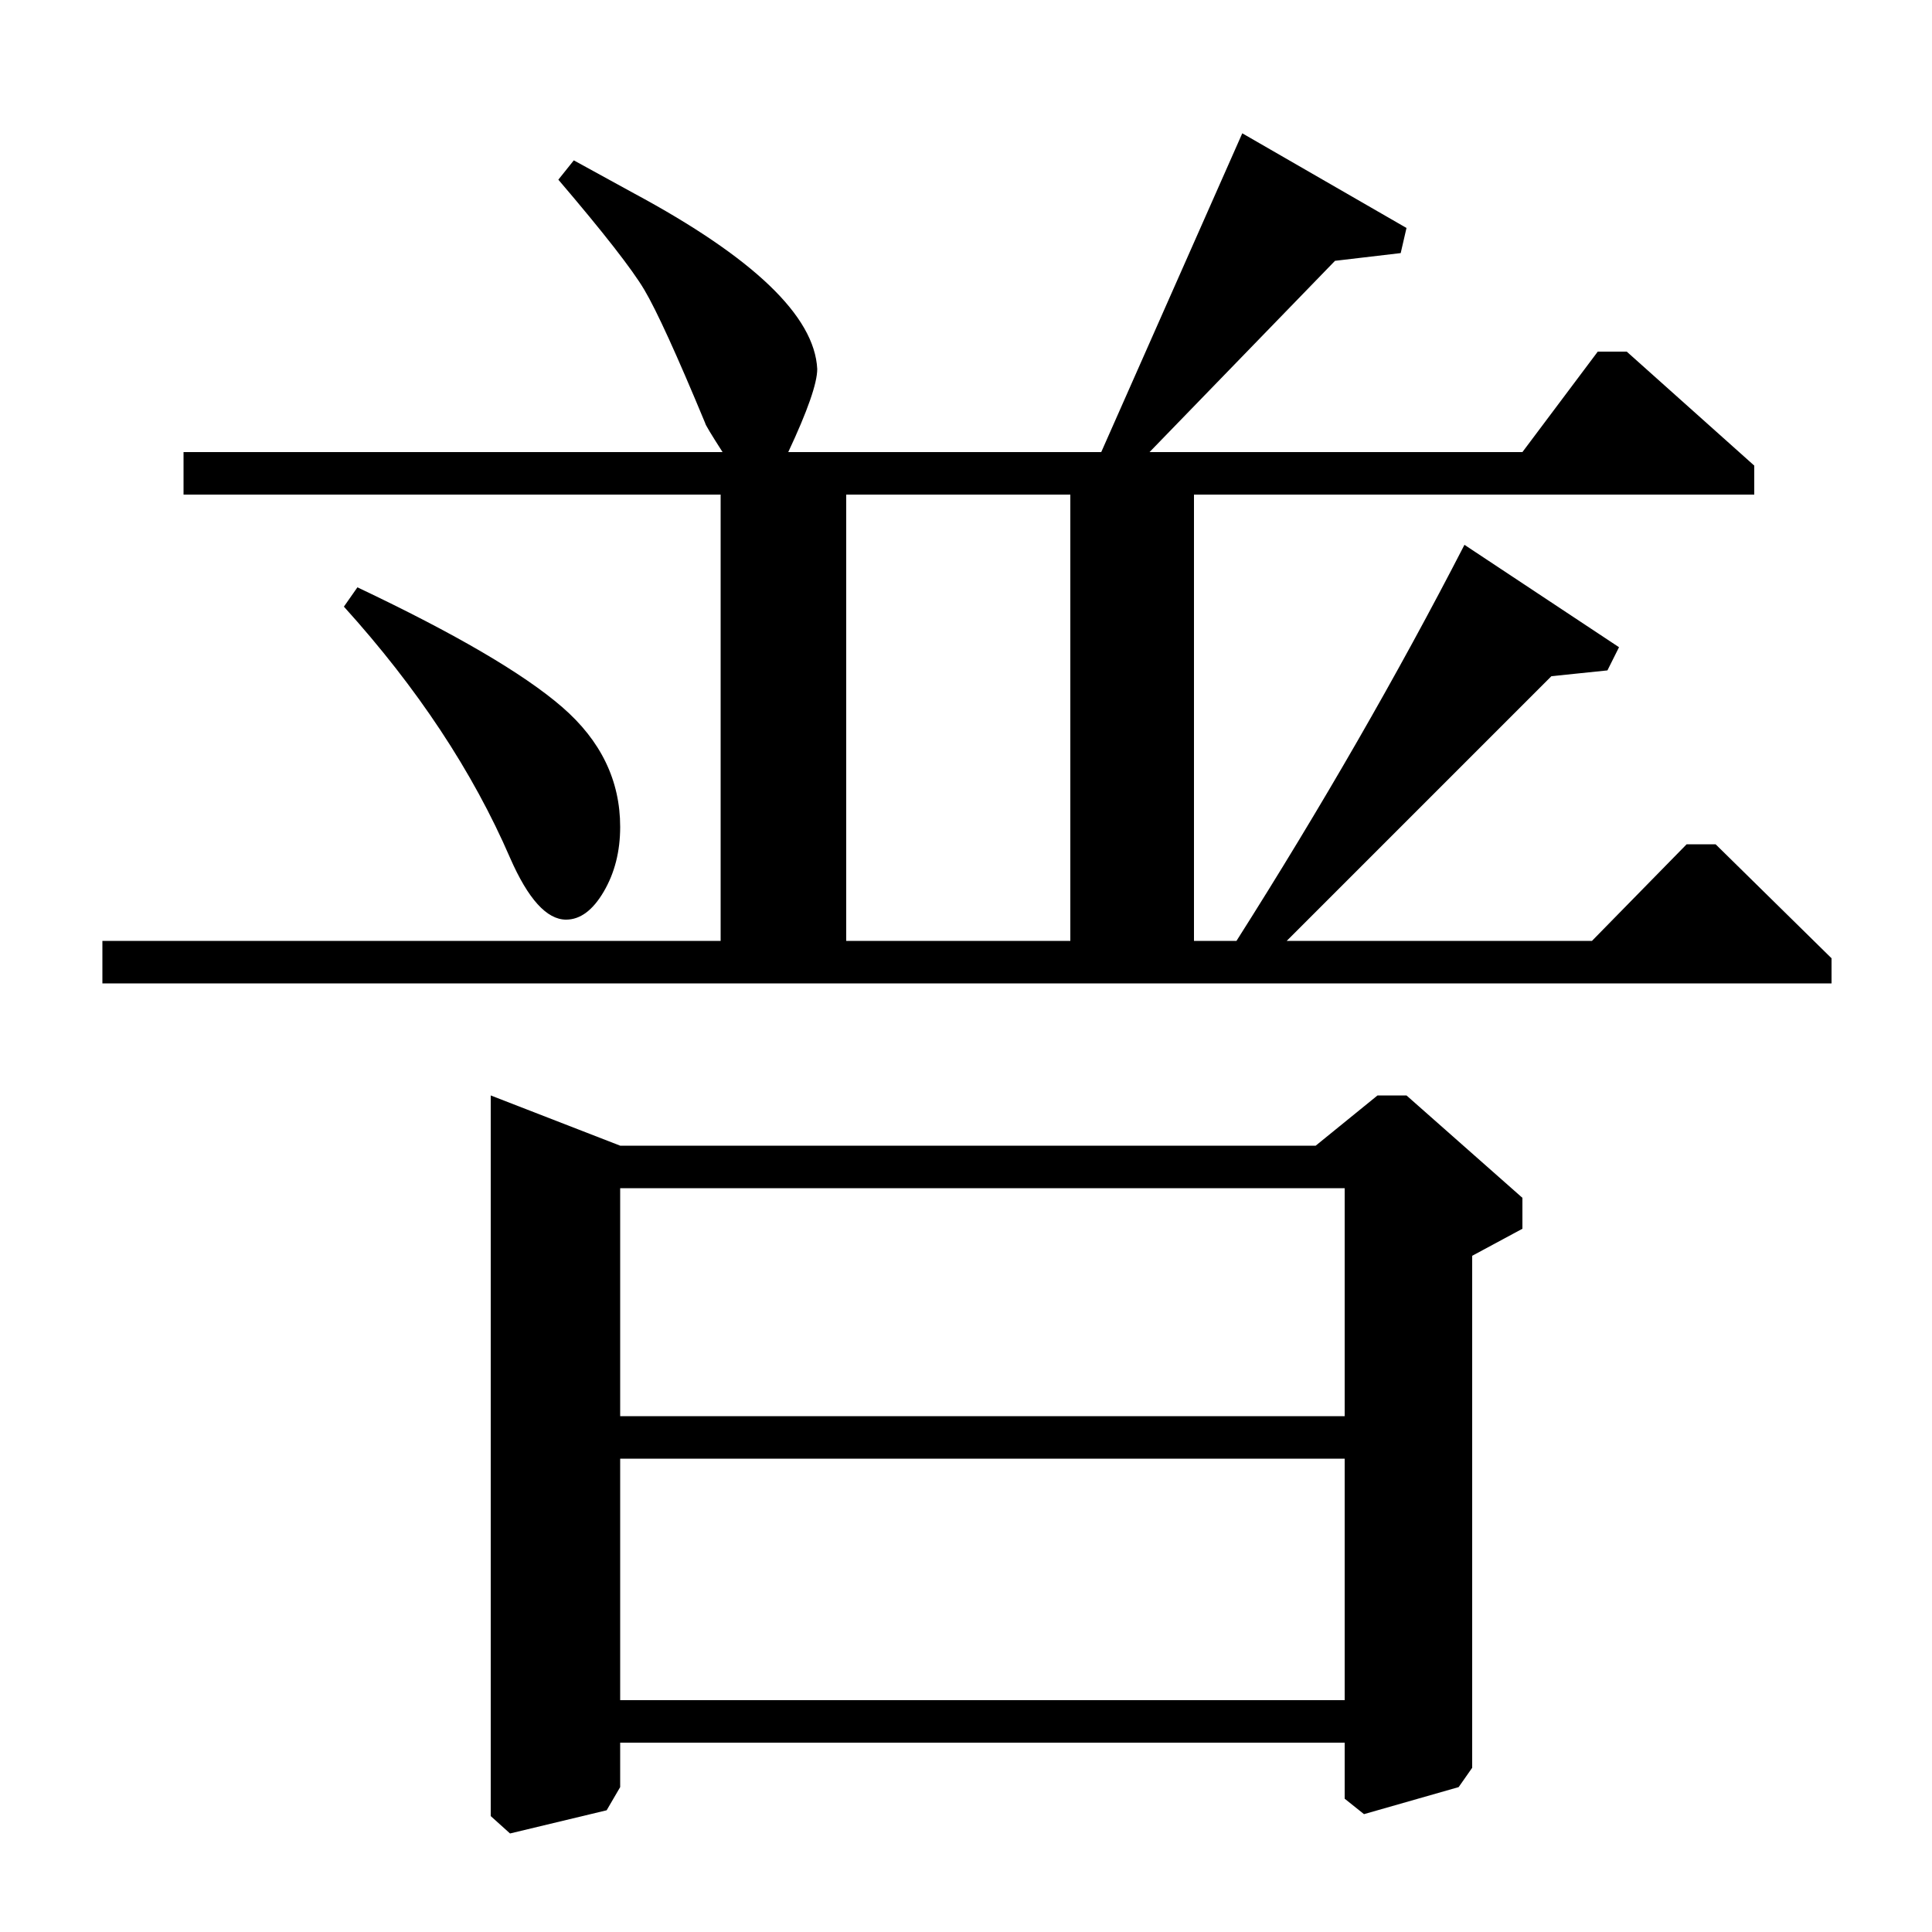 <?xml version="1.0" standalone="no"?>
<!DOCTYPE svg PUBLIC "-//W3C//DTD SVG 1.1//EN" "http://www.w3.org/Graphics/SVG/1.1/DTD/svg11.dtd" >
<svg xmlns="http://www.w3.org/2000/svg" xmlns:xlink="http://www.w3.org/1999/xlink" version="1.1" viewBox="0 -140 1000 1000">
  <g transform="matrix(1 0 0 -1 0 860)">
   <path fill="currentColor"
d="M53 491v22h320v231h-278v22h279q-9 14 -9 15q-22 53 -31.5 69t-44.5 57l8 10l31 -17q93 -50 95 -91q0 -11 -15 -43h162l73 165l85 -49l-3 -13l-34 -4l-96 -99h193l39 52h15l66 -59v-15h-290v-231h22q66 104 118 205l80 -53l-6 -12l-29 -3l-137 -137h158l49 50h15l60 -59
v-13h-895zM438 513h116v231h-116v-231zM178 686l7 10q76 -36 106 -62t30 -62q0 -19 -8.5 -33.5t-19.5 -14.5q-15 0 -29 32q-29 67 -86 130zM706 61l-10 8v29h-375v-23l-7 -12l-50 -12l-10 9v373l67 -26h360l32 26h15l60 -53v-16l-26 -14v-265l-7 -10zM321 385v-118h375v118
h-375zM321 120h375v125h-375v-125z" />
  </g>

</svg>
